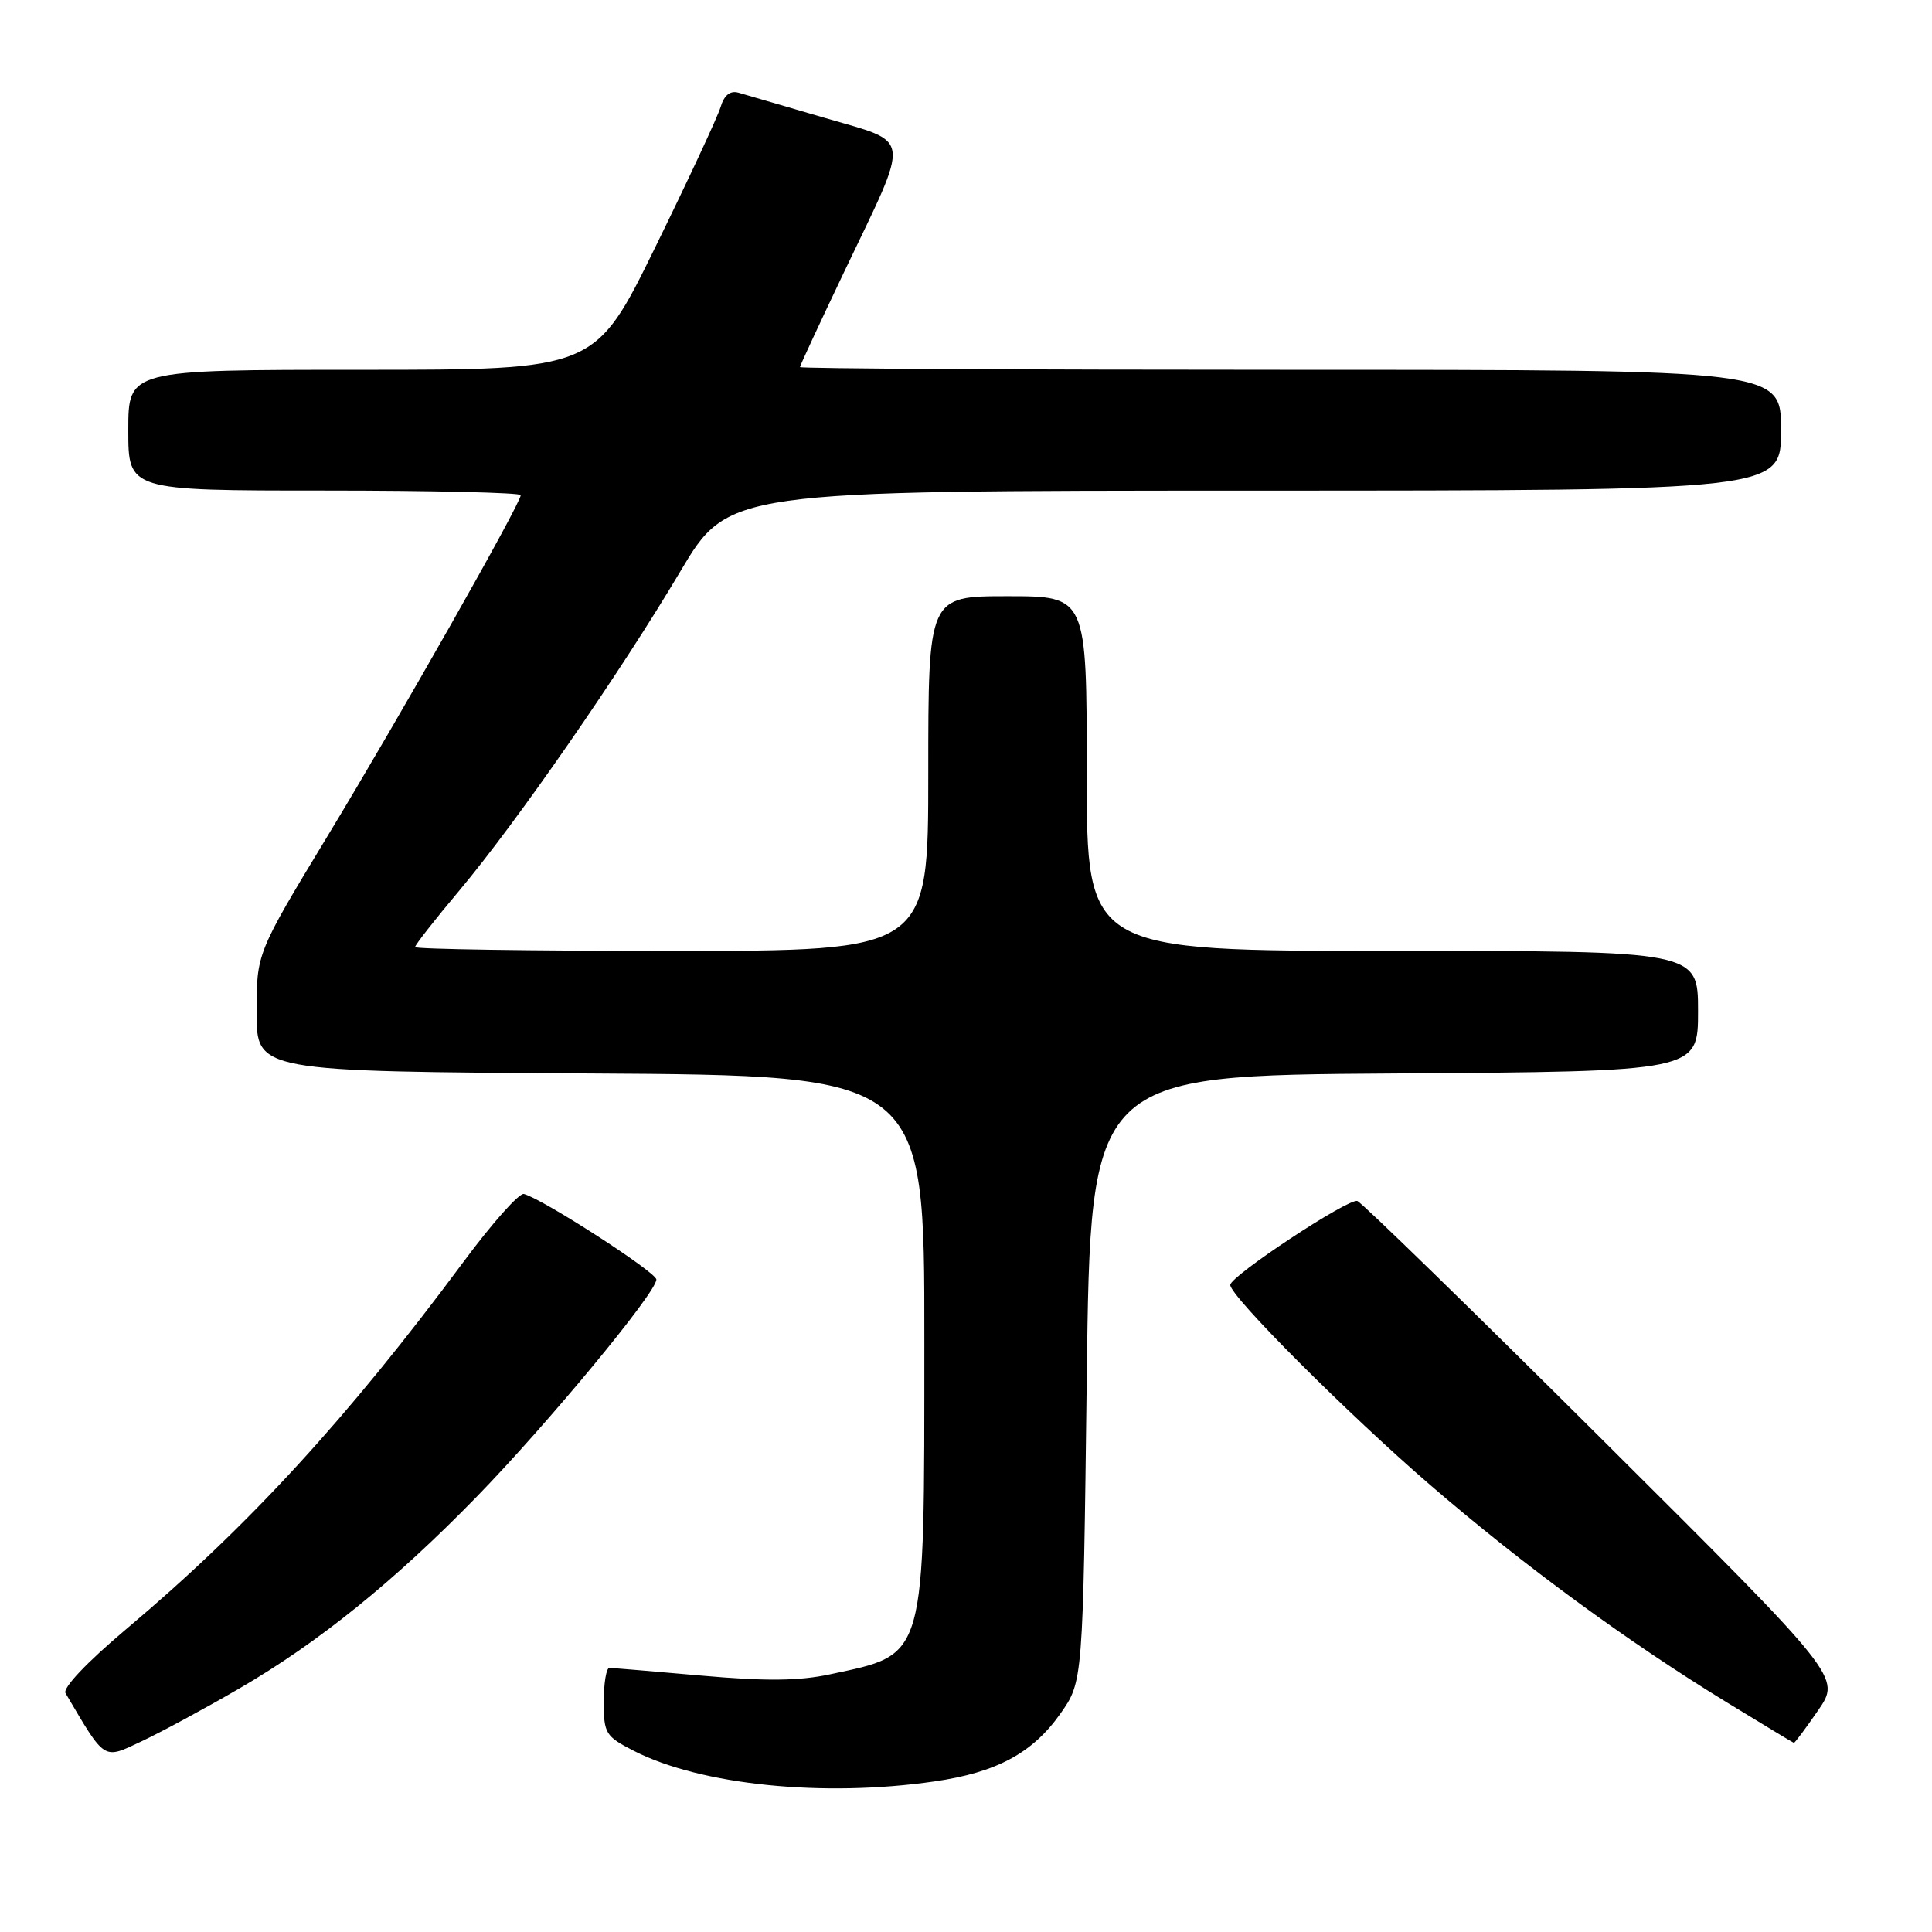 <?xml version="1.0" encoding="UTF-8" standalone="no"?>
<!DOCTYPE svg PUBLIC "-//W3C//DTD SVG 1.1//EN" "http://www.w3.org/Graphics/SVG/1.1/DTD/svg11.dtd" >
<svg xmlns="http://www.w3.org/2000/svg" xmlns:xlink="http://www.w3.org/1999/xlink" version="1.1" viewBox="0 0 256 256">
 <g >
 <path fill="currentColor"
d=" M 123.81 236.05 C 132.05 234.86 136.81 232.30 140.50 227.08 C 143.50 222.83 143.50 222.83 144.00 182.67 C 144.50 142.50 144.50 142.50 184.75 142.24 C 225.00 141.98 225.00 141.98 225.00 133.99 C 225.00 126.00 225.00 126.00 184.50 126.00 C 144.00 126.00 144.00 126.00 144.00 102.50 C 144.00 79.00 144.00 79.00 133.50 79.00 C 123.00 79.00 123.00 79.00 123.00 102.50 C 123.00 126.00 123.00 126.00 89.00 126.00 C 70.30 126.00 55.00 125.77 55.00 125.49 C 55.00 125.21 57.63 121.85 60.85 118.02 C 68.48 108.93 82.10 89.27 90.12 75.76 C 96.50 65.02 96.50 65.02 166.25 65.01 C 236.00 65.00 236.00 65.00 236.00 57.00 C 236.00 49.00 236.00 49.00 171.00 49.00 C 135.25 49.00 106.00 48.84 106.00 48.64 C 106.00 48.45 108.67 42.71 111.92 35.89 C 120.72 17.48 120.92 19.04 109.29 15.62 C 103.91 14.04 98.76 12.54 97.85 12.28 C 96.75 11.97 95.96 12.61 95.49 14.16 C 95.11 15.45 91.21 23.81 86.83 32.75 C 78.86 49.00 78.86 49.00 47.93 49.00 C 17.00 49.00 17.00 49.00 17.00 57.00 C 17.00 65.00 17.00 65.00 43.00 65.00 C 57.30 65.00 69.00 65.28 69.00 65.61 C 69.00 66.70 52.91 95.10 43.33 110.90 C 34.00 126.31 34.00 126.31 34.00 134.14 C 34.00 141.98 34.00 141.98 78.25 142.24 C 122.50 142.50 122.50 142.50 122.48 177.50 C 122.47 220.38 122.83 219.10 109.97 221.86 C 105.88 222.74 101.42 222.78 92.97 222.03 C 86.66 221.47 81.16 221.01 80.75 221.01 C 80.34 221.00 80.00 223.02 80.00 225.48 C 80.00 229.70 80.23 230.08 84.01 232.01 C 92.88 236.53 109.08 238.18 123.81 236.05 Z  M 31.68 223.75 C 42.18 217.66 52.28 209.50 63.13 198.36 C 72.55 188.69 87.02 171.21 86.97 169.54 C 86.95 168.57 71.91 158.86 69.42 158.21 C 68.80 158.04 65.20 162.09 61.41 167.21 C 46.03 187.95 32.89 202.26 16.72 215.87 C 11.53 220.24 8.28 223.67 8.68 224.35 C 14.01 233.40 13.62 233.15 18.75 230.74 C 21.36 229.51 27.18 226.37 31.68 223.75 Z  M 240.92 226.62 C 243.93 222.24 243.93 222.24 212.42 190.87 C 195.10 173.62 180.44 159.34 179.86 159.14 C 178.69 158.73 163.05 169.06 163.02 170.26 C 162.98 171.73 178.62 187.38 189.50 196.76 C 201.84 207.40 215.62 217.50 228.71 225.51 C 233.54 228.47 237.59 230.91 237.70 230.94 C 237.81 230.97 239.26 229.03 240.92 226.62 Z "/>
</g>
</svg>